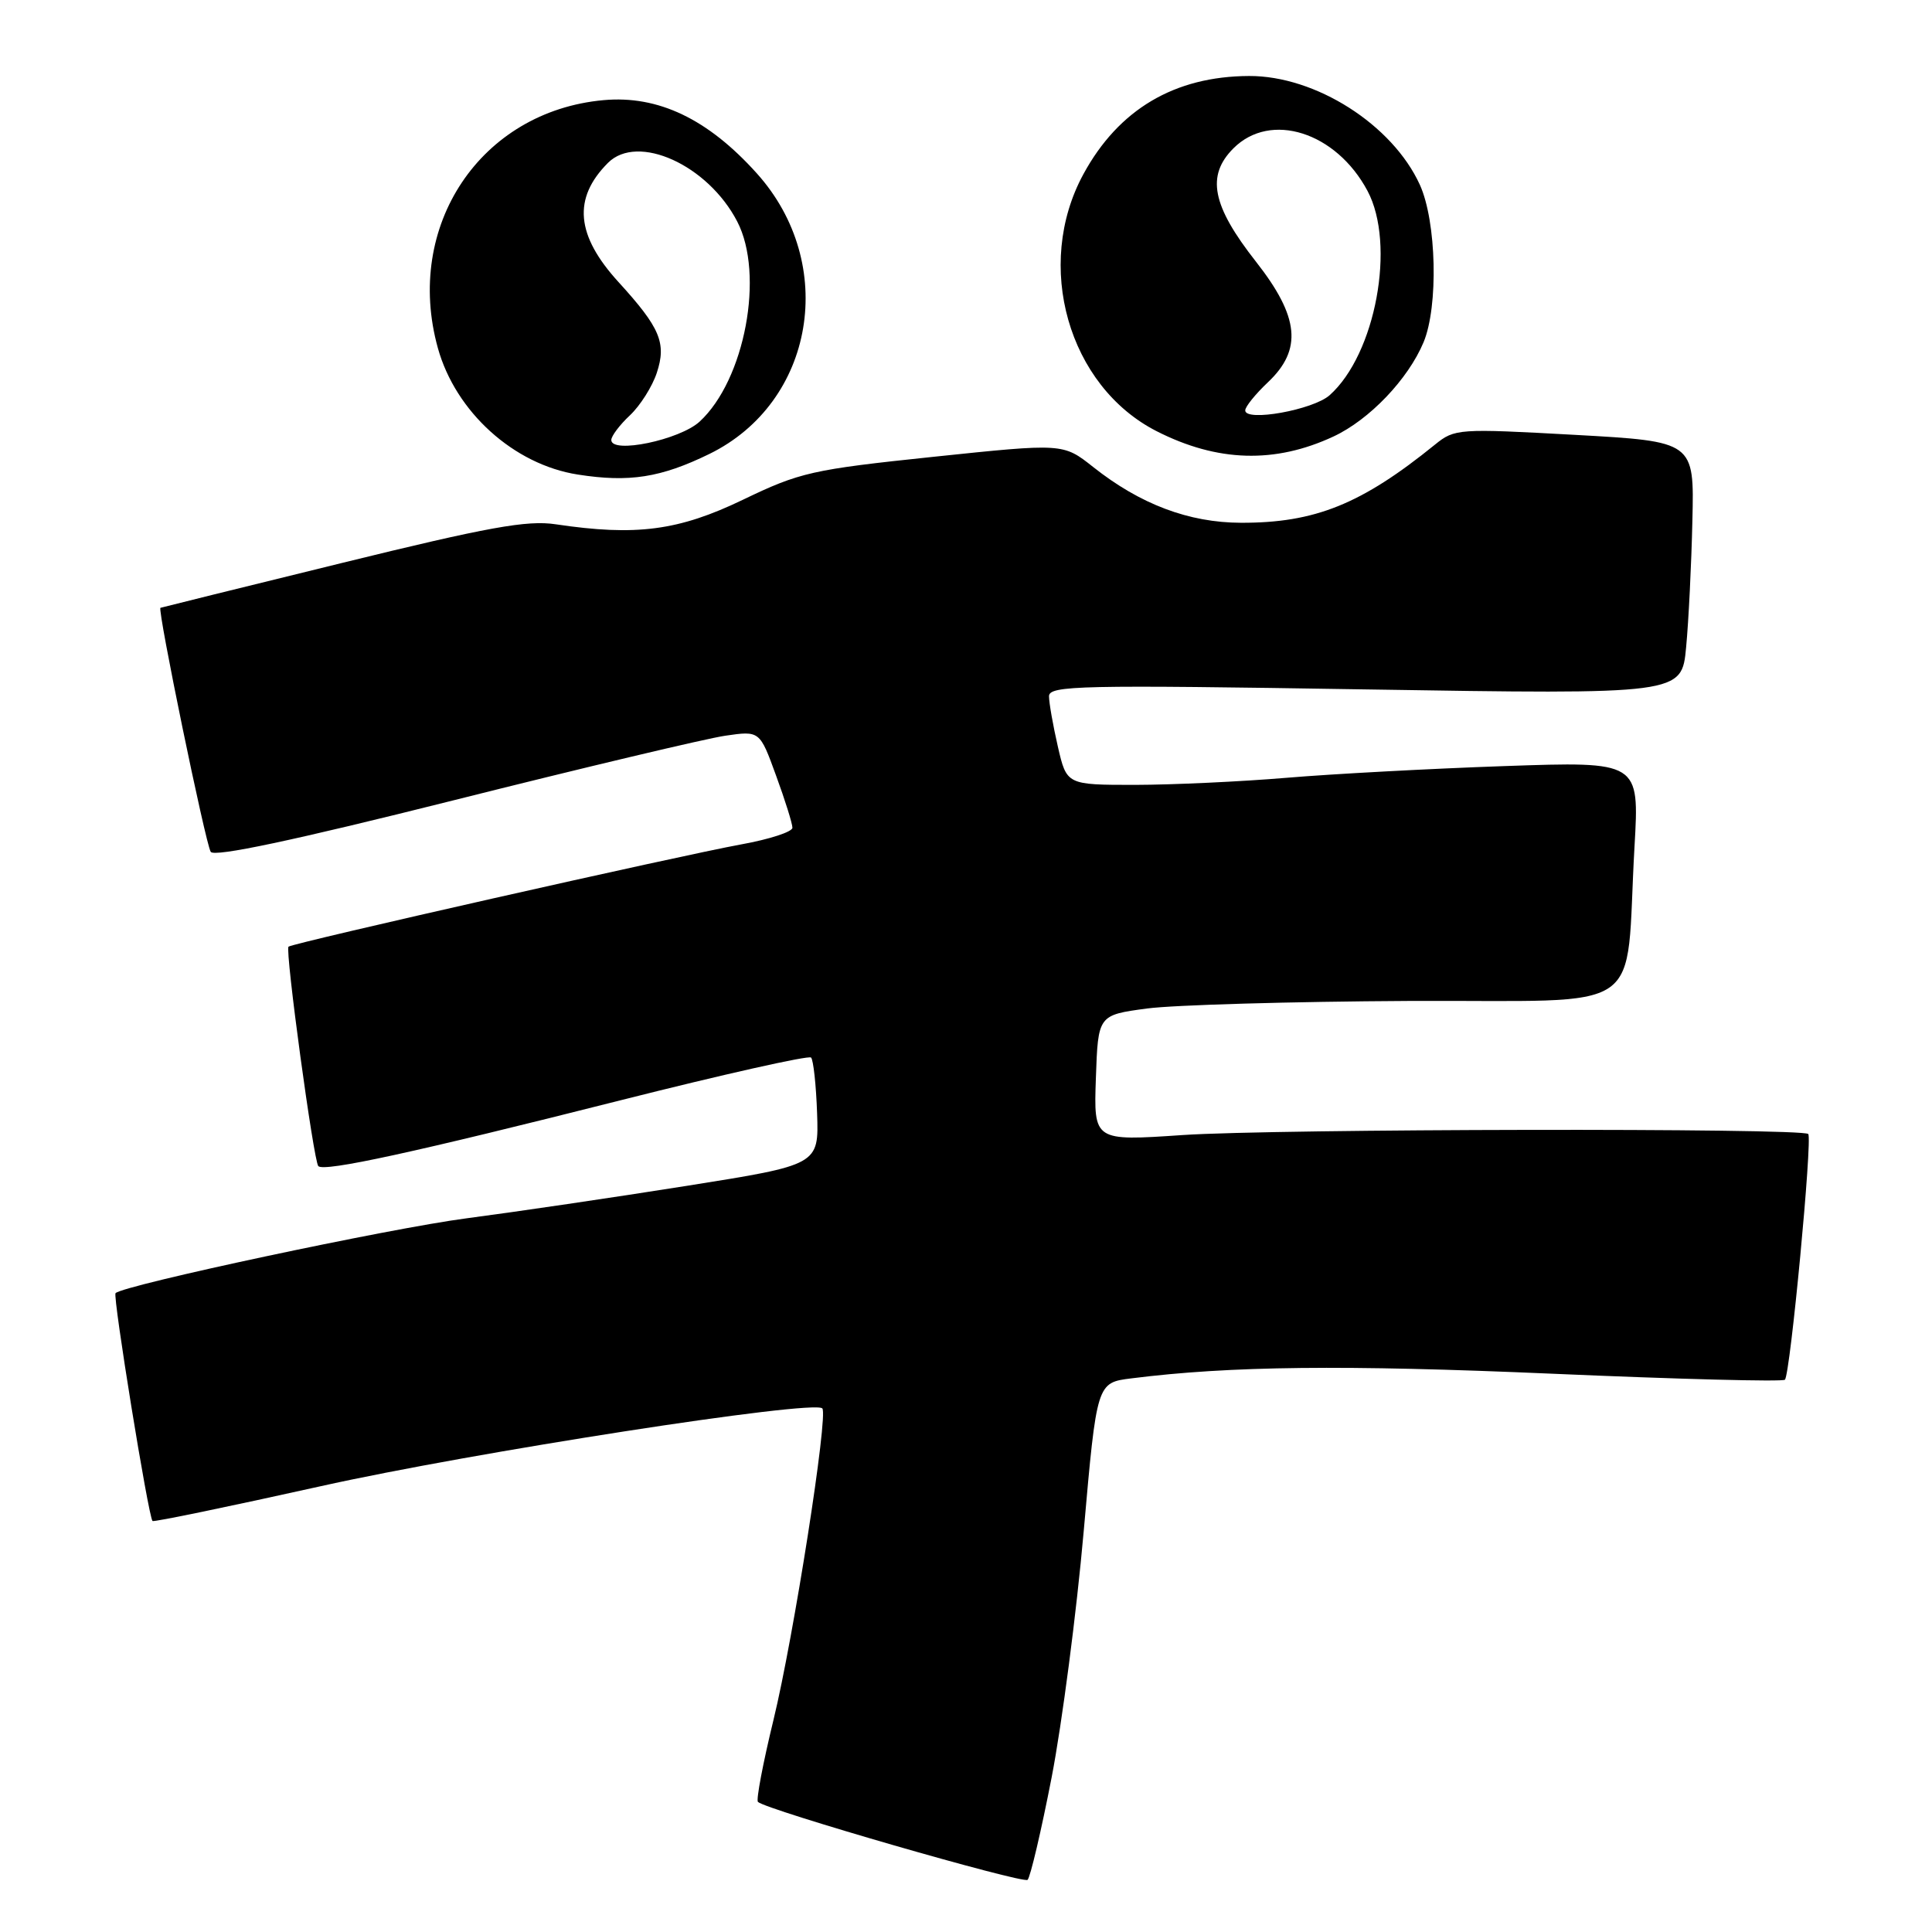 <?xml version="1.0" encoding="UTF-8" standalone="no"?>
<!DOCTYPE svg PUBLIC "-//W3C//DTD SVG 1.1//EN" "http://www.w3.org/Graphics/SVG/1.1/DTD/svg11.dtd" >
<svg xmlns="http://www.w3.org/2000/svg" xmlns:xlink="http://www.w3.org/1999/xlink" version="1.1" viewBox="0 0 256 256">
 <g >
 <path fill="currentColor"
d=" M 139.35 235.50 C 140.73 228.35 142.65 213.66 143.60 202.86 C 145.33 183.21 145.33 183.21 149.92 182.64 C 163.01 180.99 178.09 180.83 205.59 182.02 C 222.31 182.75 236.23 183.11 236.51 182.82 C 237.22 182.12 240.18 150.85 239.60 150.26 C 238.78 149.45 168.98 149.57 156.71 150.40 C 144.92 151.20 144.92 151.20 145.21 142.85 C 145.50 134.50 145.50 134.50 152.00 133.63 C 155.57 133.16 171.19 132.71 186.69 132.63 C 218.87 132.48 215.28 134.94 216.58 112.19 C 217.23 100.89 217.23 100.89 199.36 101.51 C 189.54 101.85 176.55 102.55 170.50 103.06 C 164.45 103.57 155.41 103.99 150.42 104.00 C 141.34 104.00 141.34 104.00 140.17 98.92 C 139.53 96.13 139.00 93.13 139.00 92.26 C 139.00 90.83 143.03 90.74 180.92 91.35 C 222.84 92.02 222.84 92.02 223.42 85.76 C 223.75 82.32 224.12 74.78 224.25 69.00 C 224.50 58.50 224.50 58.50 208.66 57.62 C 193.26 56.77 192.75 56.80 190.16 58.90 C 180.39 66.82 174.22 69.30 164.43 69.27 C 157.53 69.25 151.08 66.82 144.85 61.88 C 140.87 58.73 140.87 58.73 123.68 60.53 C 107.56 62.22 106.00 62.58 98.44 66.22 C 89.91 70.33 84.28 71.06 73.63 69.47 C 69.85 68.90 64.70 69.83 45.25 74.61 C 32.19 77.81 21.39 80.49 21.26 80.54 C 20.83 80.73 27.22 111.74 27.92 112.87 C 28.37 113.60 38.88 111.37 60.04 106.06 C 77.34 101.71 93.56 97.86 96.08 97.49 C 100.67 96.82 100.67 96.82 102.83 102.76 C 104.03 106.03 105.00 109.14 105.00 109.68 C 105.00 110.22 101.96 111.21 98.25 111.88 C 90.06 113.37 38.70 124.97 38.23 125.44 C 37.75 125.91 41.56 153.89 42.18 154.52 C 42.97 155.30 54.92 152.70 82.20 145.80 C 95.78 142.37 107.15 139.82 107.47 140.13 C 107.78 140.45 108.14 143.78 108.27 147.53 C 108.50 154.35 108.50 154.35 91.00 157.13 C 81.38 158.66 68.26 160.59 61.84 161.43 C 51.64 162.76 16.39 170.28 15.31 171.35 C 14.92 171.75 19.66 200.99 20.21 201.54 C 20.37 201.70 30.40 199.62 42.50 196.93 C 62.54 192.46 107.78 185.44 108.96 186.62 C 109.78 187.45 105.17 216.89 102.49 227.90 C 101.10 233.61 100.17 238.51 100.43 238.76 C 101.45 239.79 135.54 249.63 136.16 249.09 C 136.52 248.76 137.96 242.65 139.35 235.50 Z  M 94.00 60.15 C 107.96 53.31 111.06 34.96 100.28 22.97 C 93.80 15.76 87.21 12.61 79.97 13.27 C 63.68 14.75 53.52 29.94 58.02 46.12 C 60.37 54.58 68.08 61.56 76.56 62.88 C 83.37 63.95 87.57 63.29 94.00 60.15 Z  M 176.71 57.83 C 181.46 55.61 186.58 50.25 188.63 45.35 C 190.61 40.60 190.35 29.36 188.14 24.49 C 184.51 16.52 174.32 10.03 165.50 10.07 C 155.63 10.11 148.22 14.50 143.56 23.07 C 136.99 35.14 141.55 51.16 153.25 57.13 C 161.30 61.23 168.94 61.46 176.71 57.83 Z  M 81.00 58.30 C 81.00 57.78 82.11 56.30 83.47 55.03 C 84.83 53.75 86.43 51.22 87.03 49.40 C 88.33 45.46 87.48 43.43 81.97 37.39 C 76.30 31.18 75.87 26.28 80.56 21.58 C 84.50 17.64 93.79 21.85 97.68 29.34 C 101.33 36.35 98.70 50.35 92.70 55.87 C 90.06 58.29 81.00 60.18 81.00 58.30 Z  M 165.00 54.38 C 165.00 53.89 166.35 52.22 168.00 50.66 C 172.60 46.32 172.17 41.99 166.42 34.67 C 160.59 27.25 159.81 23.28 163.44 19.65 C 168.36 14.73 177.04 17.49 181.20 25.29 C 184.98 32.37 182.28 46.94 176.18 52.37 C 174.00 54.31 165.00 55.93 165.00 54.38 Z "/>
</g>
</svg>